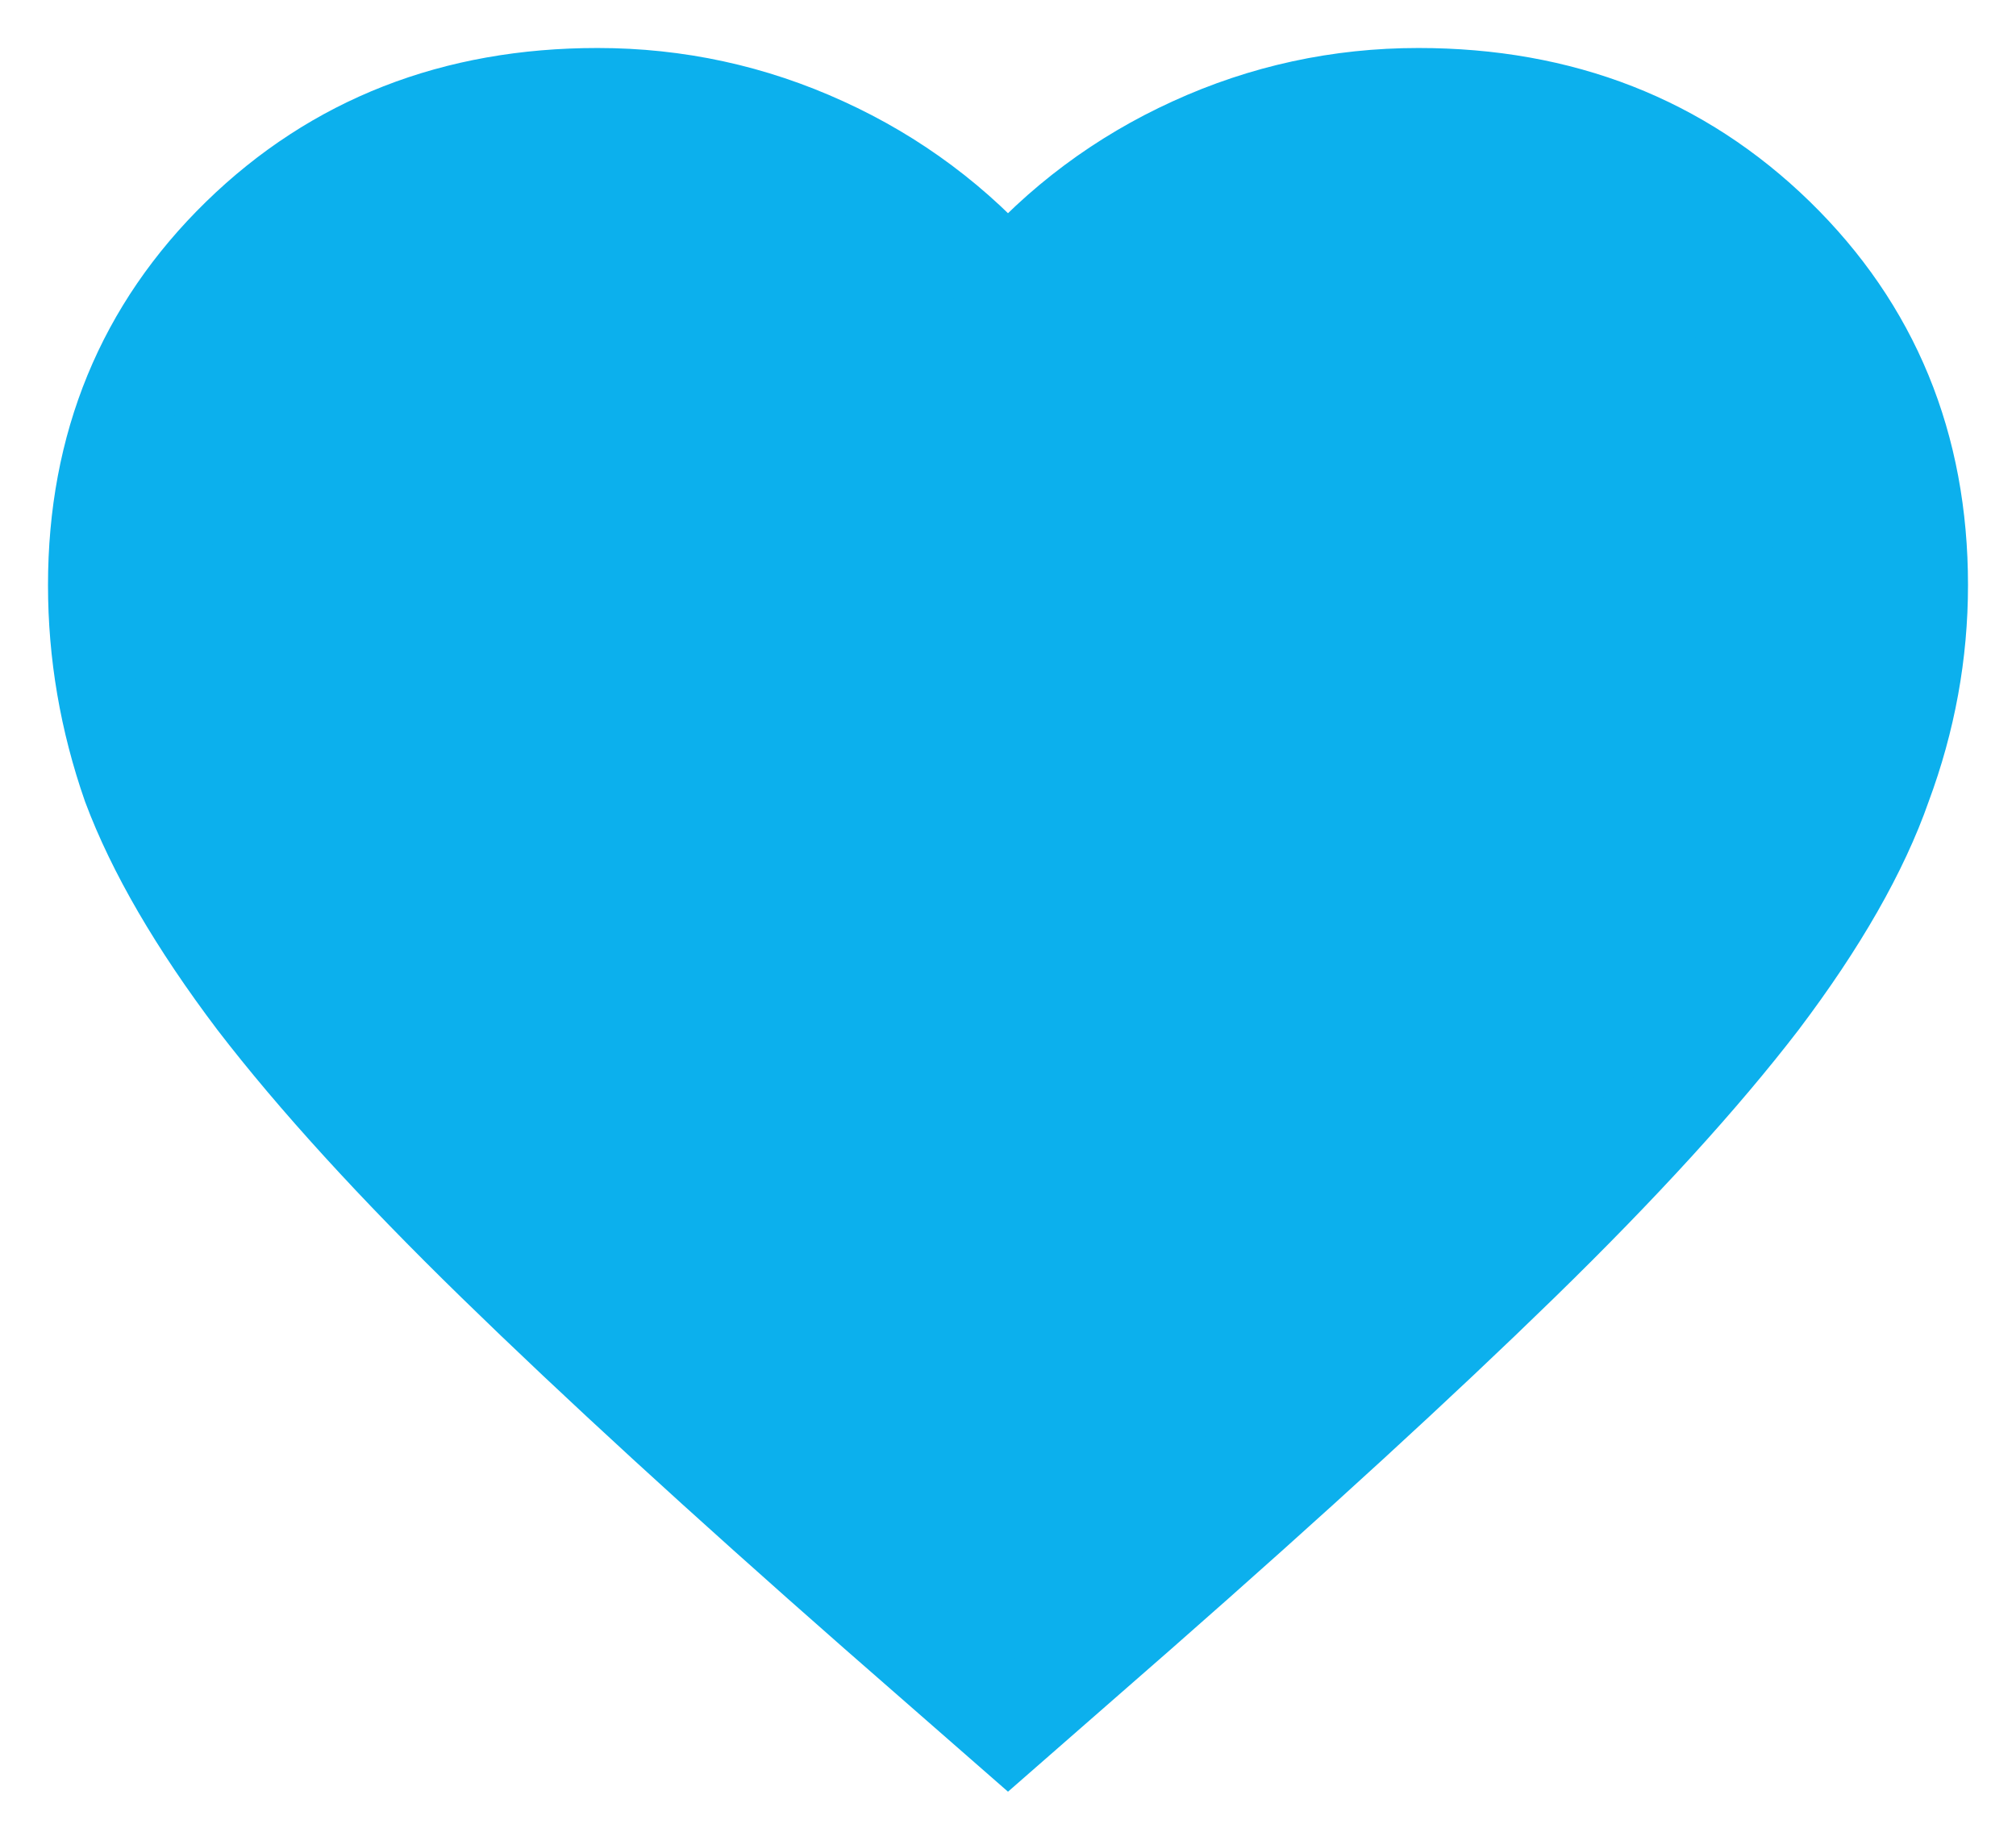 <svg width="21" height="19" viewBox="0 0 21 19" fill="none" xmlns="http://www.w3.org/2000/svg">
<path d="M10.5 18L9.123 16.796C7.523 15.391 6.201 14.178 5.156 13.159C4.111 12.14 3.28 11.229 2.663 10.426C2.045 9.608 1.61 8.859 1.356 8.18C1.119 7.5 1 6.806 1 6.095C1 4.644 1.499 3.432 2.496 2.459C3.494 1.486 4.737 1 6.225 1C7.048 1 7.832 1.17 8.576 1.51C9.32 1.849 9.962 2.328 10.5 2.946C11.038 2.328 11.68 1.849 12.424 1.51C13.168 1.17 13.952 1 14.775 1C16.263 1 17.506 1.486 18.504 2.459C19.501 3.432 20 4.644 20 6.095C20 6.806 19.873 7.5 19.62 8.18C19.383 8.859 18.955 9.608 18.337 10.426C17.72 11.229 16.889 12.14 15.844 13.159C14.799 14.178 13.477 15.391 11.877 16.796L10.5 18ZM10.5 15.499C12.02 14.171 13.271 13.036 14.252 12.094C15.234 11.137 16.01 10.311 16.58 9.616C17.15 8.906 17.546 8.28 17.767 7.74C17.989 7.184 18.1 6.636 18.1 6.095C18.1 5.169 17.783 4.397 17.15 3.779C16.517 3.162 15.725 2.853 14.775 2.853C14.031 2.853 13.342 3.061 12.709 3.478C12.075 3.88 11.64 4.397 11.402 5.03H9.598C9.36 4.397 8.925 3.88 8.291 3.478C7.658 3.061 6.969 2.853 6.225 2.853C5.275 2.853 4.483 3.162 3.85 3.779C3.217 4.397 2.9 5.169 2.9 6.095C2.9 6.636 3.011 7.184 3.232 7.74C3.454 8.28 3.85 8.906 4.42 9.616C4.99 10.311 5.766 11.137 6.747 12.094C7.729 13.036 8.98 14.171 10.5 15.499Z" fill="#0CB0ED" stroke="#0CB0ED"/>
<path d="M2 7.04L10.783 16L12.2 14.6L15.033 12.64L17.867 9.28L19 5.64L18.15 3.12L15.883 2.56H13.05L10.217 3.96L7.667 2L4.267 3.12L2 7.04Z" fill="#0CB0ED" stroke="#0CB0ED"/>
</svg>
